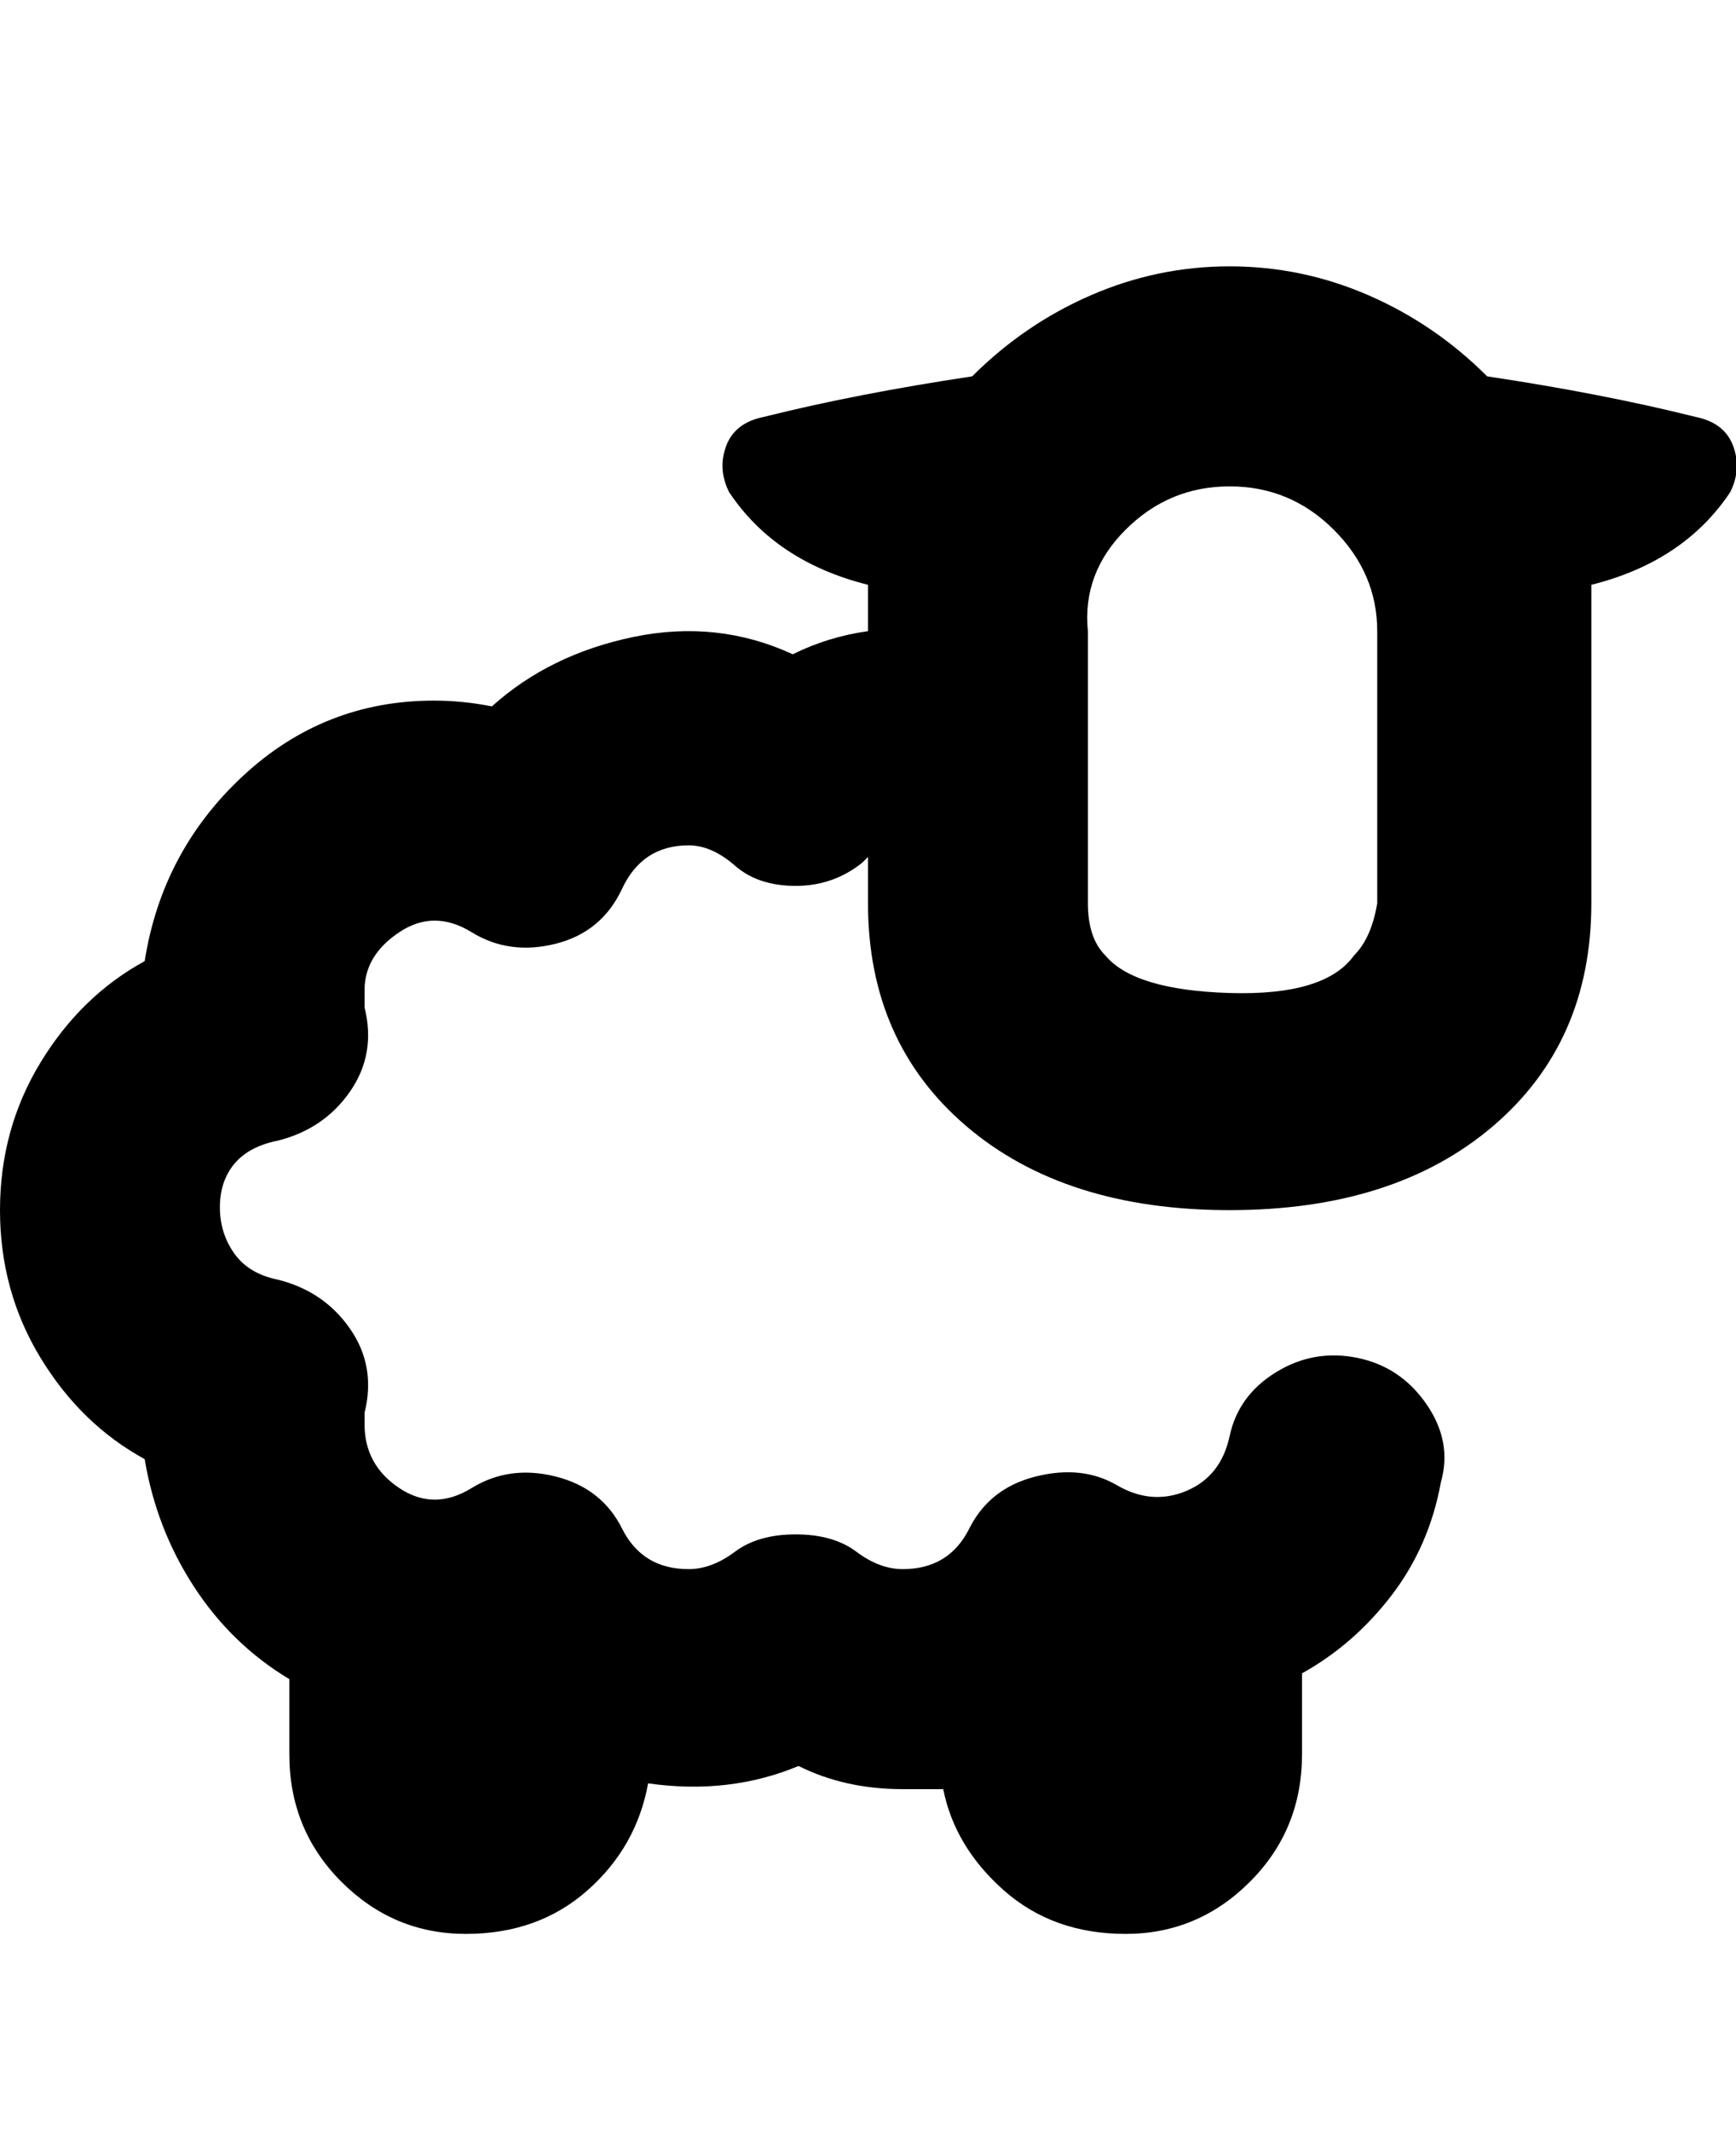 <svg viewBox="0 0 300 368" xmlns="http://www.w3.org/2000/svg"><path d="M293 72q-16-4-36-7-9-9-20.5-14t-24-5q-12.5 0-24 5T168 65q-20 3-36 7-5 1-6.5 5t.5 8q8 12 24 16v8q-7 1-13 4-13-6-27.5-3T85 122q-5-1-10-1-19 0-33 13t-17 32q-11 6-18 17.5T0 209q0 14 7 25.5T25 252q2 12 8.5 22T50 290v13q0 13 9 22t21.5 9q12.5 0 21-7.5T112 308q14 2 26-3 8 4 18 4h7q2 10 10.5 17.5t21 7.5q12.5 0 21.5-9t9-22v-14q9-5 15.5-13.5T249 256q2-7-2.5-13.5t-12-8q-7.5-1.5-14 2.5t-8 11q-1.5 7-7.5 9.5t-12-1q-6-3.5-14-1.5t-11.5 9q-3.5 7-11.5 7-4 0-8-3t-10.5-3q-6.5 0-10.5 3t-8 3q-8 0-11.5-7T96 255q-8-2-14.5 2T69 257q-6-4-6-11v-2q2-8-2.5-14.5T48 221q-5-1-7.5-4.5t-2.5-8q0-4.5 2.5-7.5t7.5-4q8-2 12.5-8.5T63 174v-3q0-6 6-10t12.5 0q6.5 4 14.5 2t11.5-9.5Q111 146 119 146q4 0 8 3.5t10.5 3.5q6.5 0 11.5-4l1-1v8q0 24 17 38.5t45.5 14.5q28.5 0 45.5-14.5t17-38.5v-55q16-4 24-16 2-4 .5-8t-6.5-5zm-55 84q-1 6-4 9-5 7-21.5 6.5T191 165q-3-3-3-9v-47q-1-10 6.5-17.5t18-7.5q10.5 0 18 7.5T238 109v47z"/></svg>